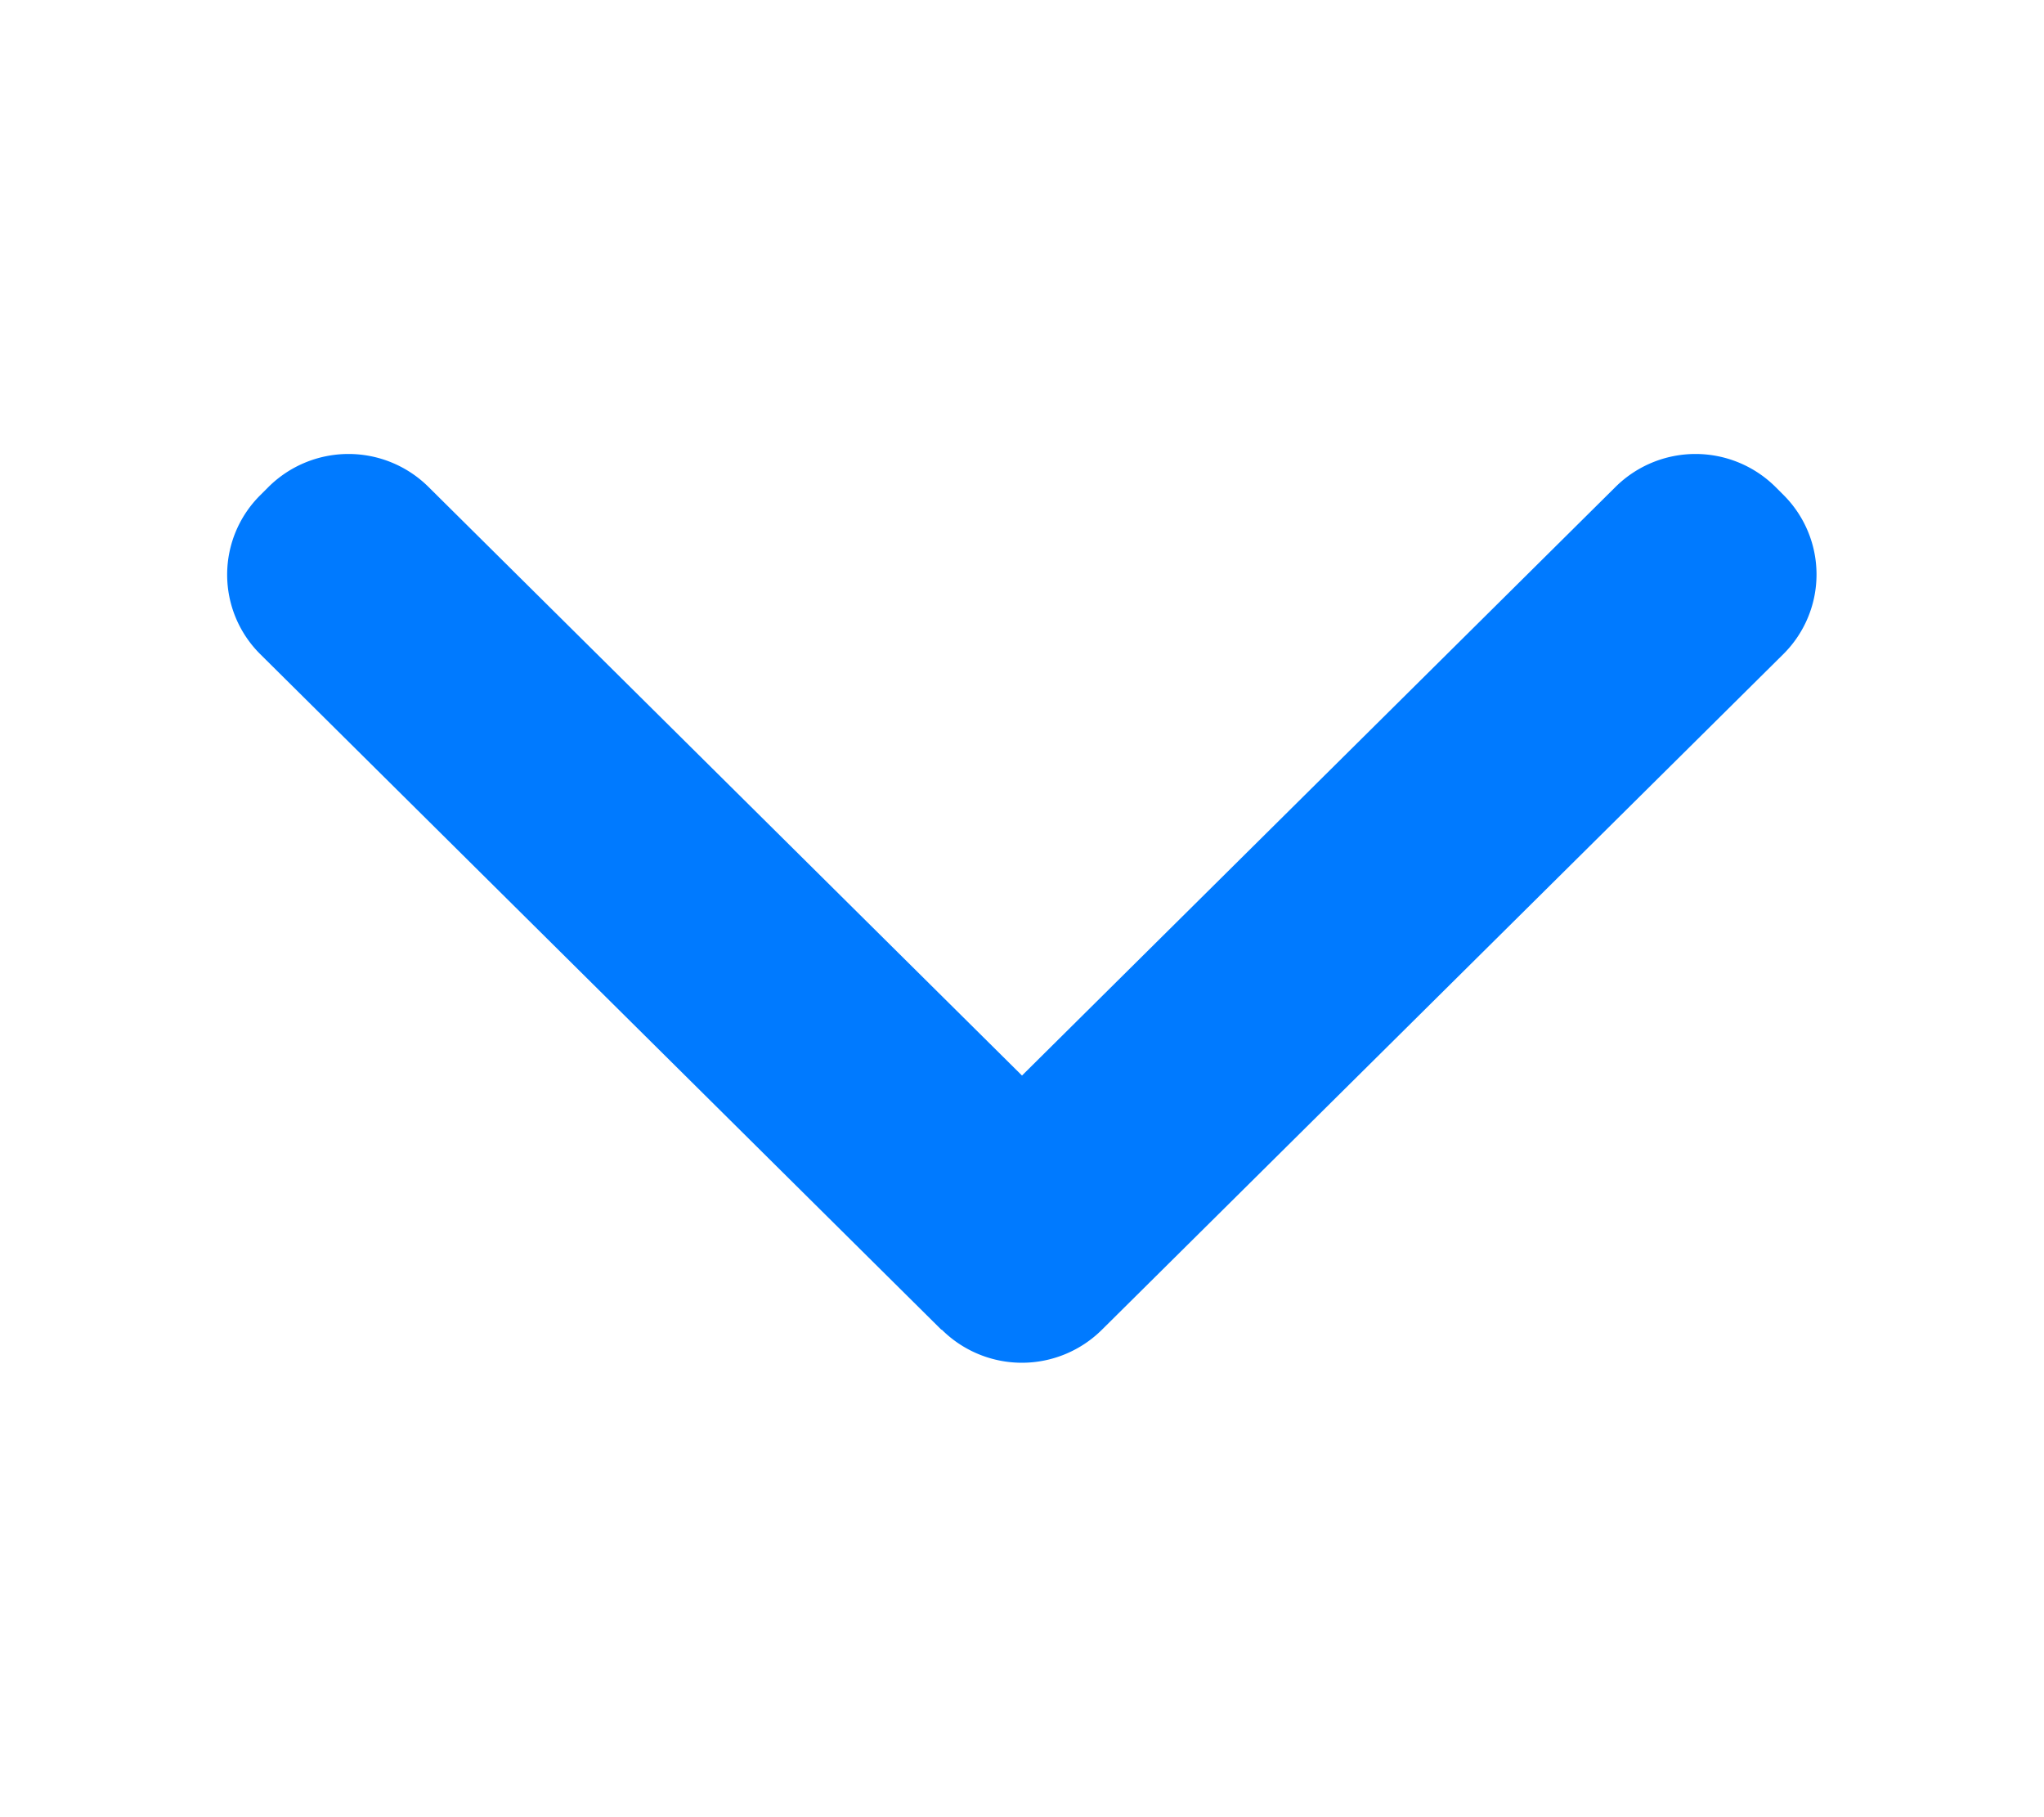 <svg xmlns="http://www.w3.org/2000/svg" width="9" height="8" viewBox="0 0 9 8">
    <path style="fill:none" d="M0 0h9v8H0z"/>
    <path d="M3.146 3.855.146.88a.493.493 0 0 1 0-.7L.181.145a.5.5 0 0 1 .707 0L3.5 2.735 6.112.145a.5.5 0 0 1 .707 0l.034.034a.494.494 0 0 1 0 .7l-3 2.974a.5.5 0 0 1-.707 0z" transform="translate(1 2)" style="fill:#007aff"/>
</svg>
